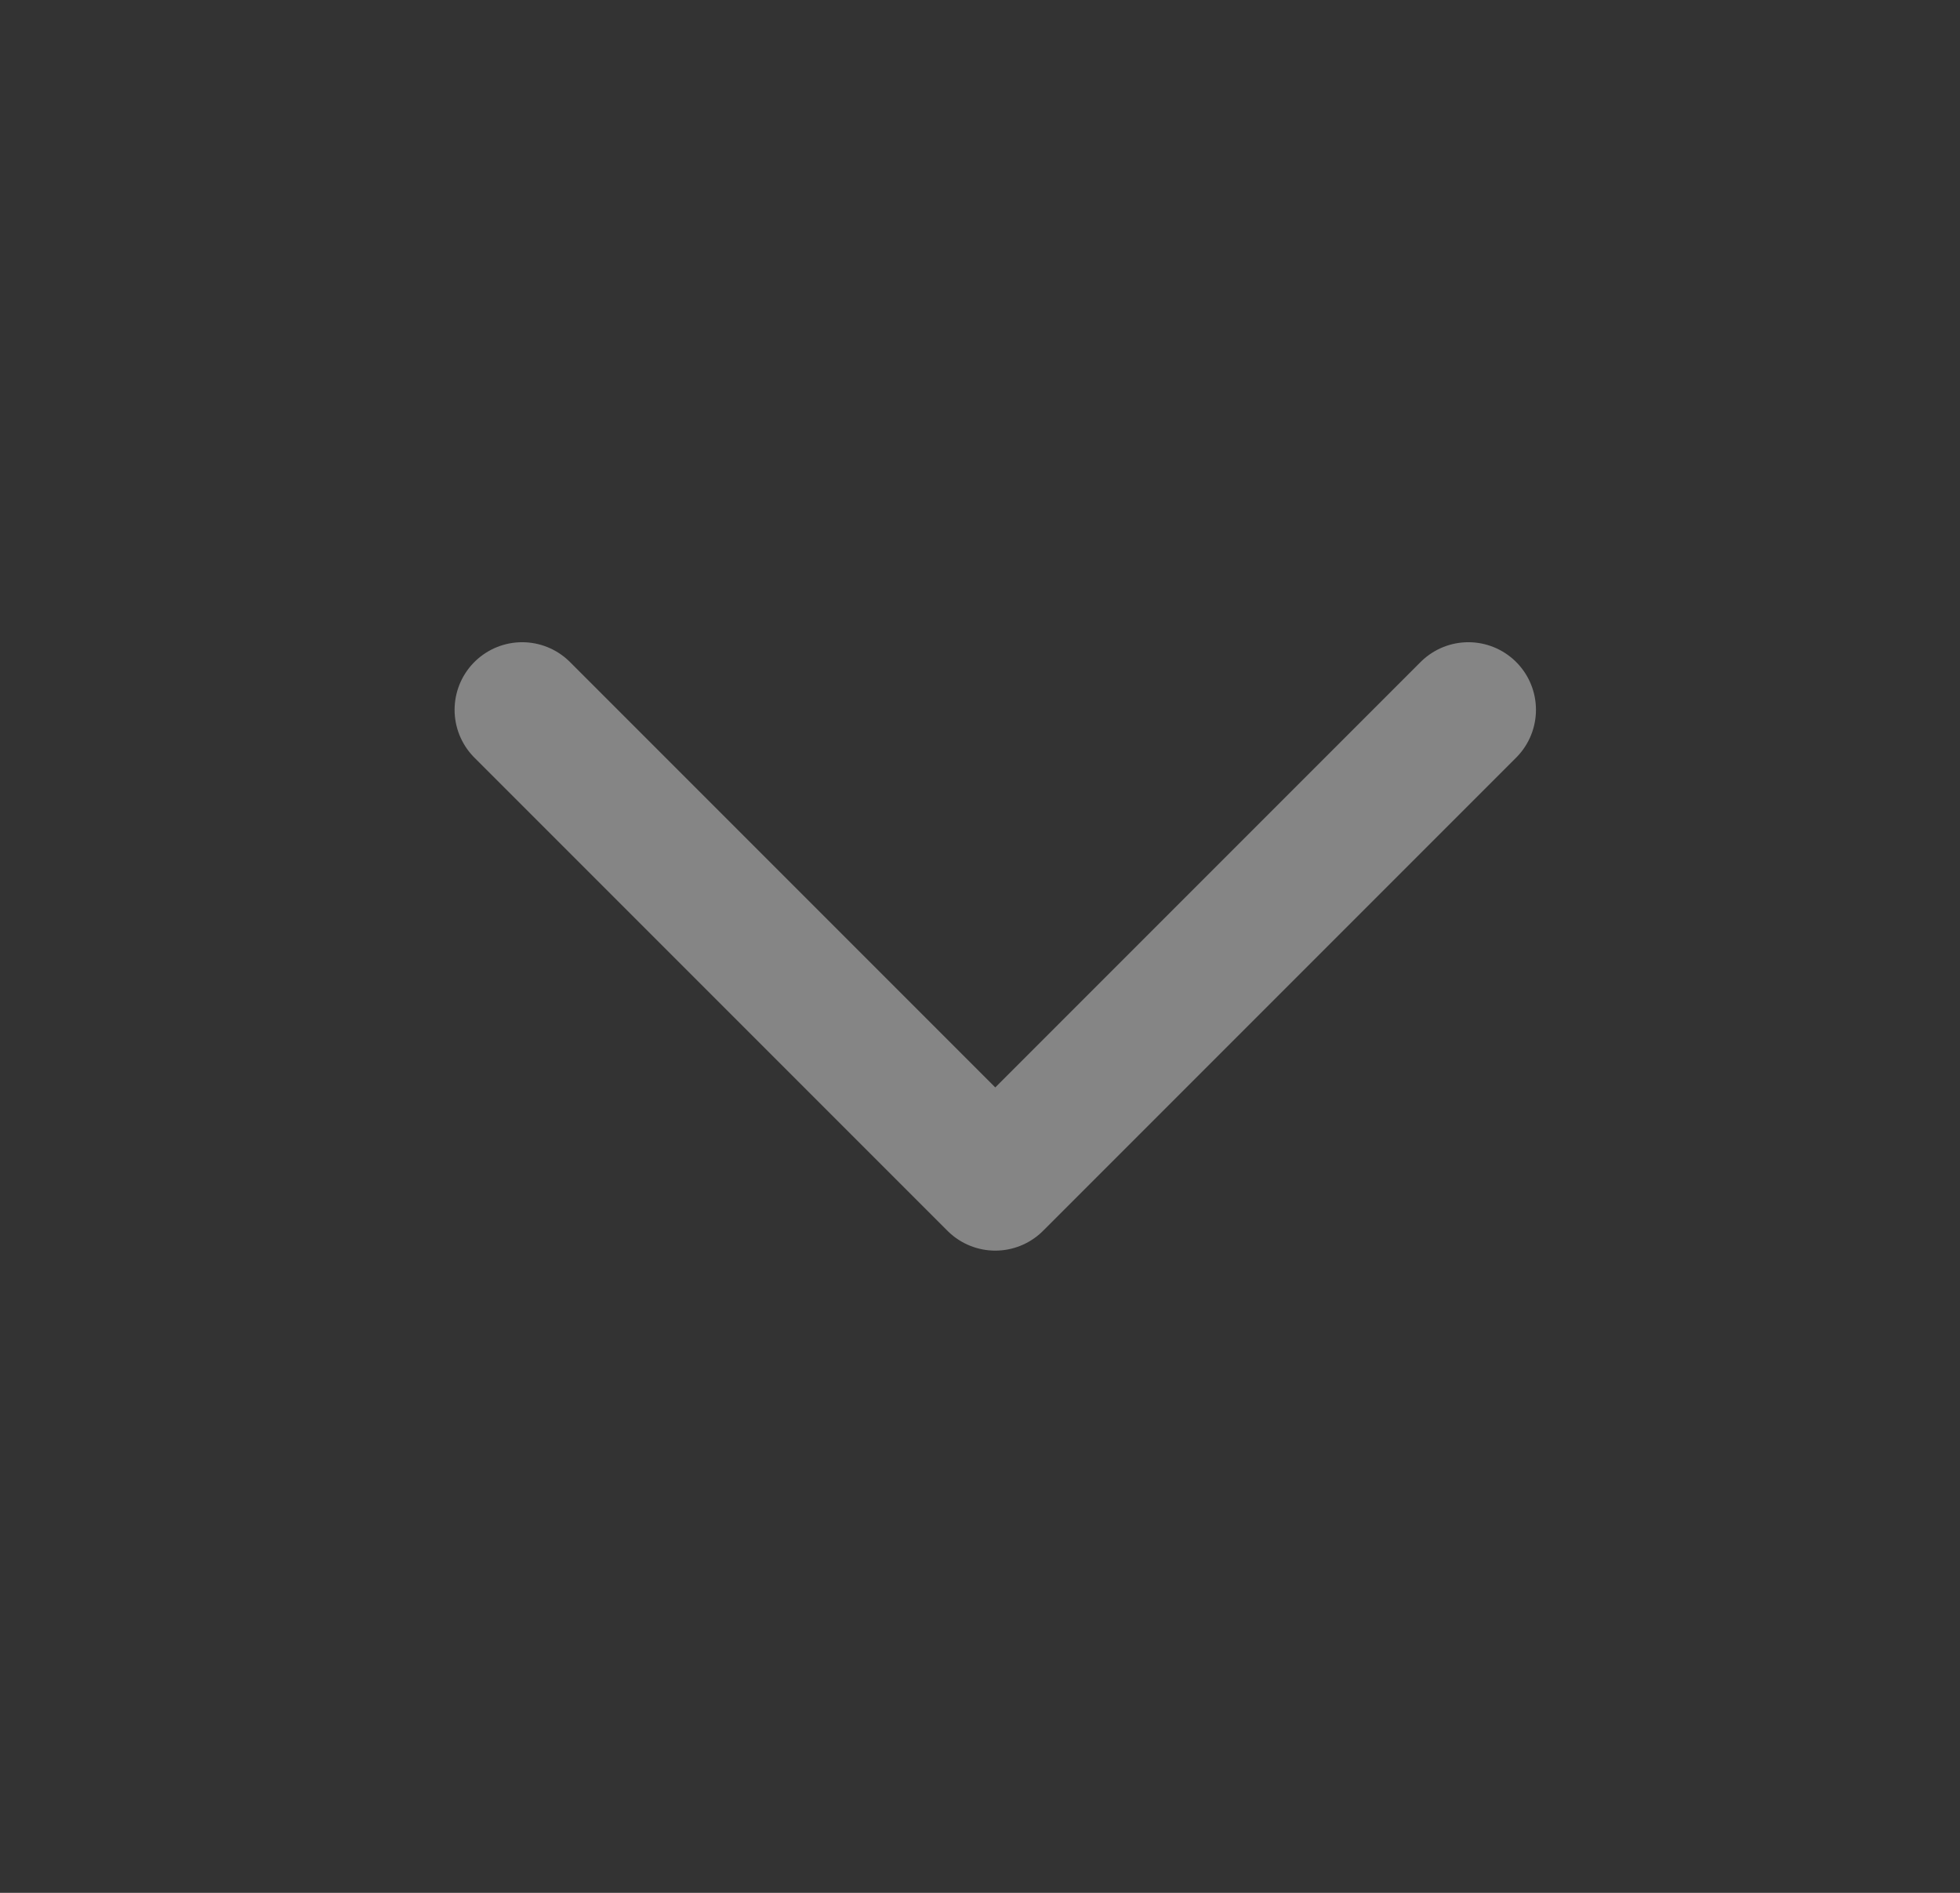 <svg width="29" height="28" viewBox="0 0 29 28" fill="none" xmlns="http://www.w3.org/2000/svg">
<rect x="0" y="0" width="29" height="28" fill="#333333" stroke="none"/>
<path d="M7.726 10.5L14.726 17.5L21.726 10.5" stroke="white" stroke-opacity="0.4" stroke-width="2" stroke-linecap="round" stroke-linejoin="round"/>
</svg>
